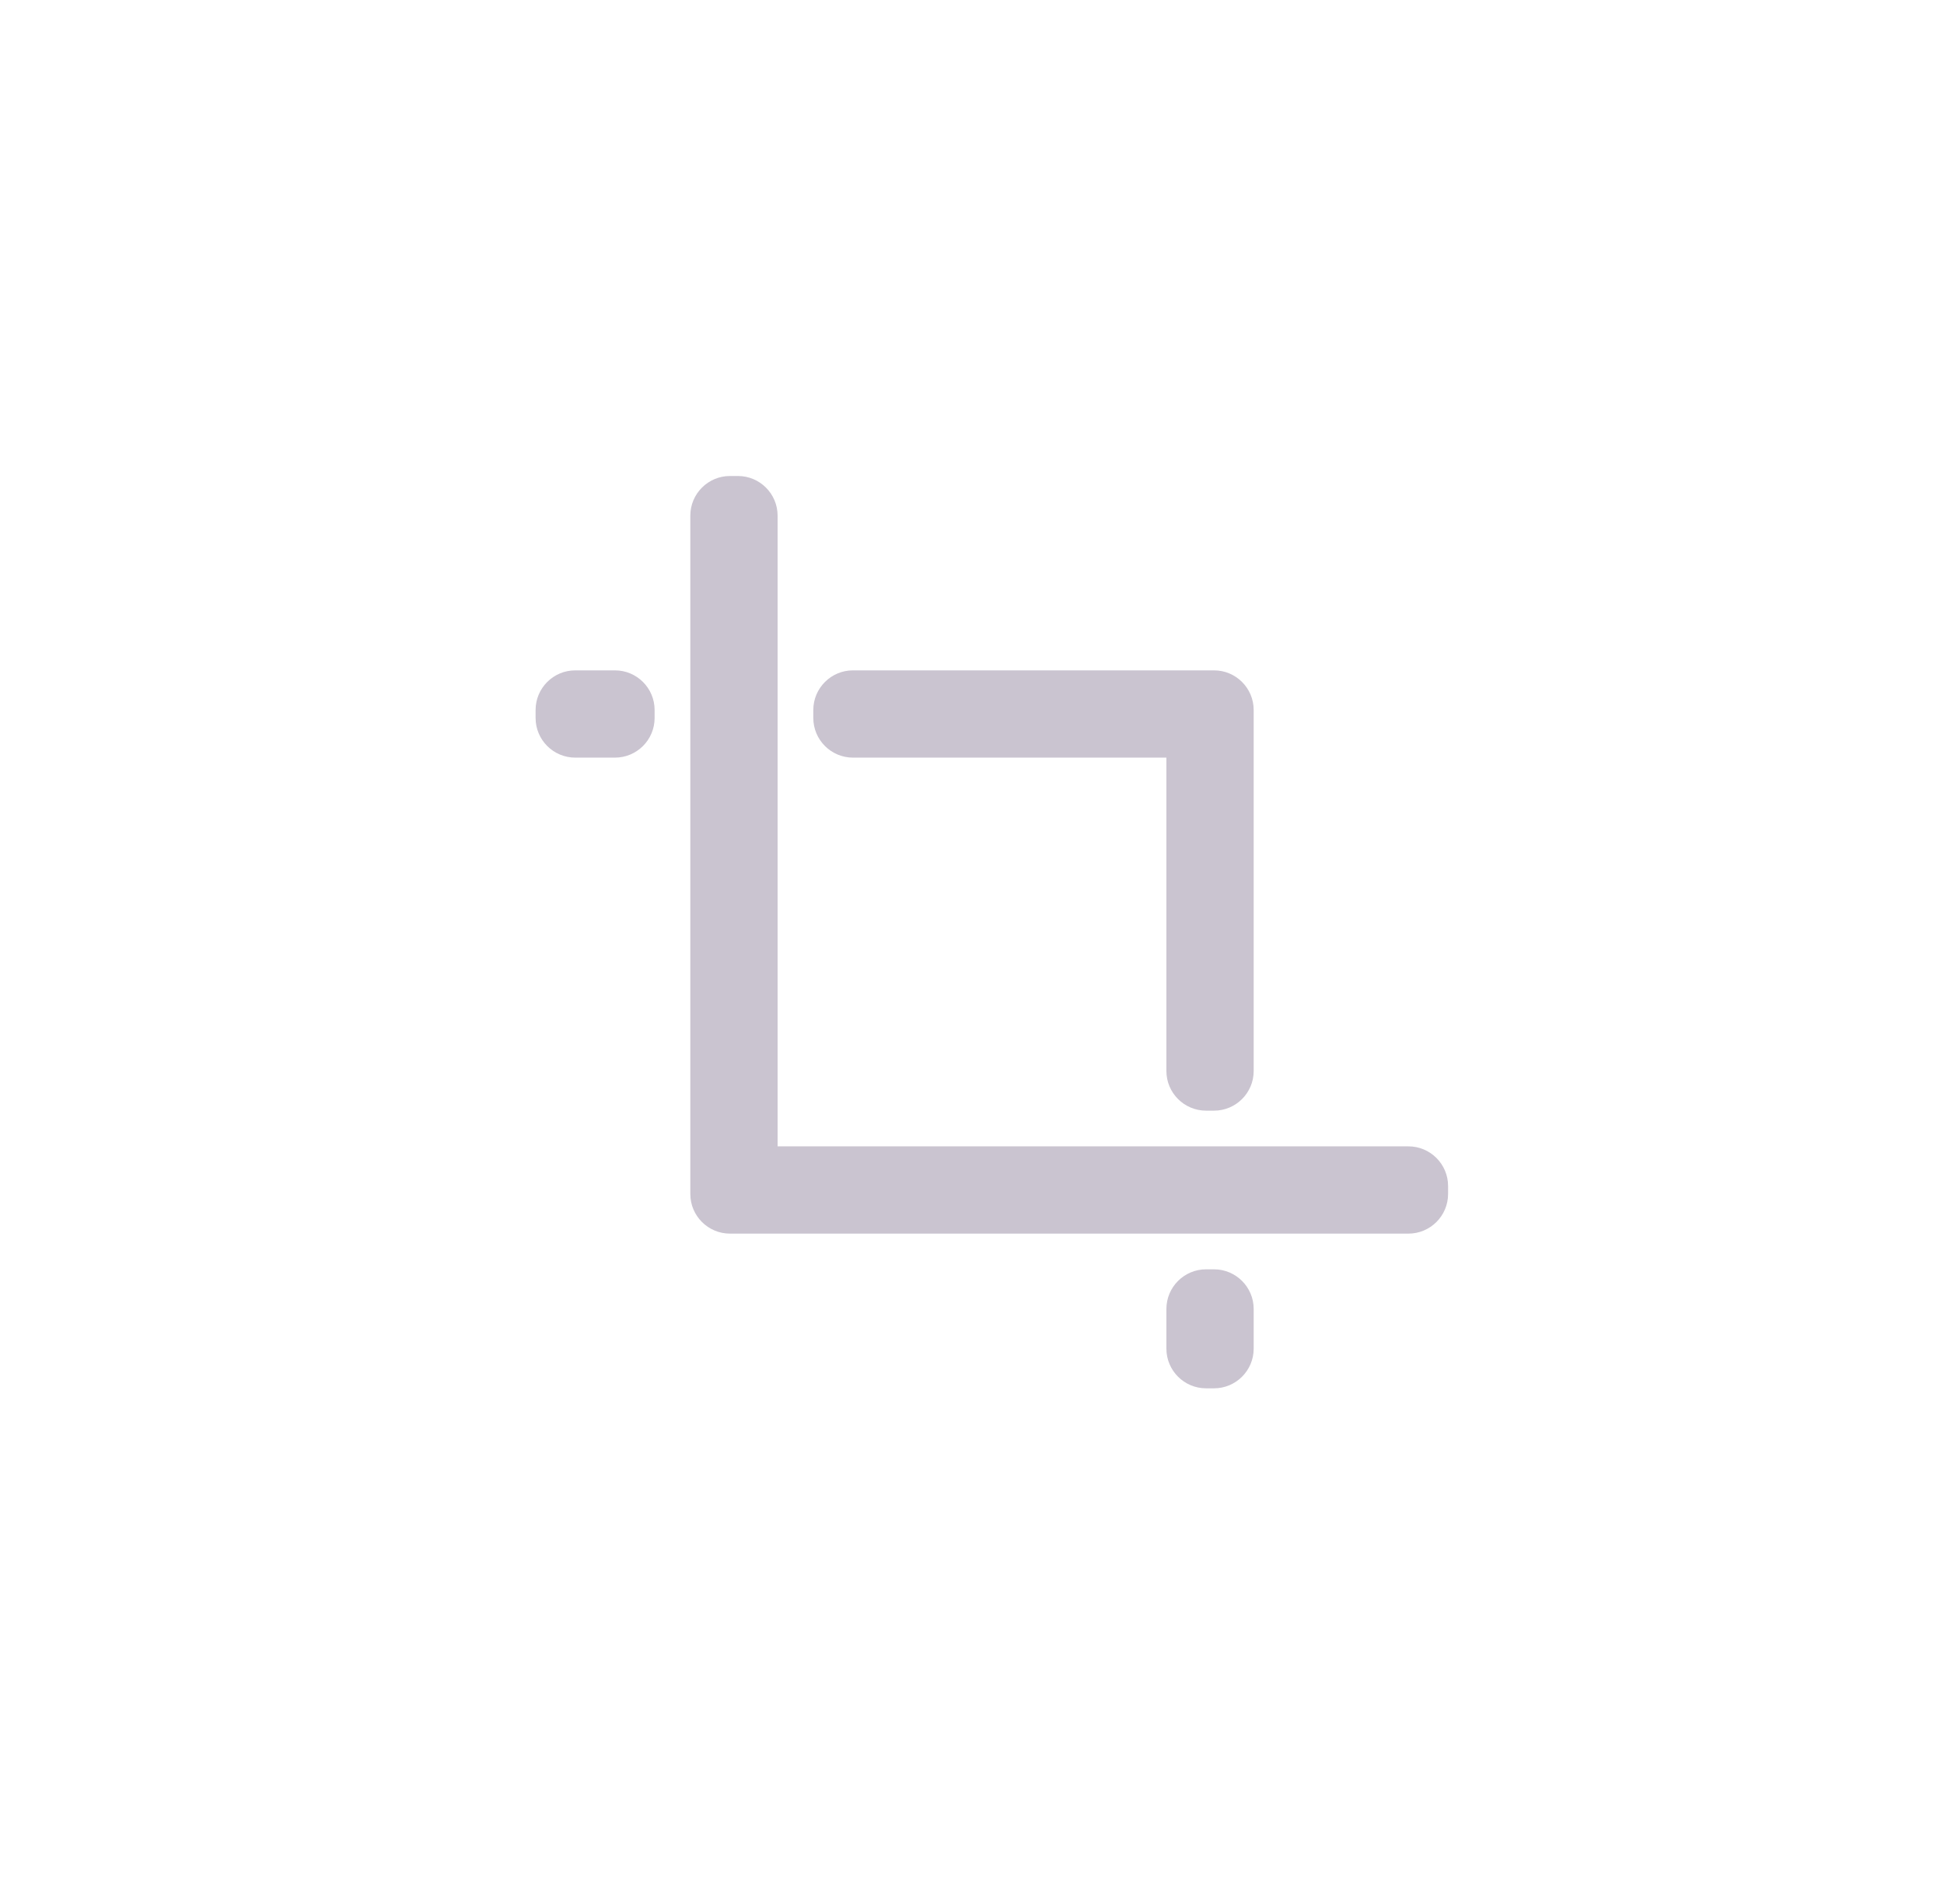 <svg width="49" height="48" viewBox="0 0 49 48" fill="none" xmlns="http://www.w3.org/2000/svg">
<g clip-path="url(#clip0_2020_82)">
<path fill-rule="evenodd" clip-rule="evenodd" d="M18.4 12C17.848 12 17.4 12.448 17.4 13V30.1C17.4 30.652 17.848 31.1 18.4 31.1H35.5C36.052 31.1 36.5 30.652 36.5 30.1V29.9C36.5 29.348 36.052 28.9 35.5 28.9H19.6V13C19.6 12.448 19.152 12 18.6 12H18.4ZM21.5 16.9C20.948 16.9 20.5 17.348 20.5 17.9V18.1C20.5 18.652 20.948 19.1 21.5 19.1H29.4V27C29.4 27.552 29.848 28 30.4 28H30.6C31.152 28 31.6 27.552 31.6 27V17.9C31.6 17.348 31.152 16.9 30.6 16.9H21.5ZM30.4 35C29.848 35 29.4 34.552 29.4 34V33C29.4 32.448 29.848 32 30.4 32H30.6C31.152 32 31.6 32.448 31.6 33V34C31.6 34.552 31.152 35 30.6 35H30.4ZM14.5 16.9C13.948 16.9 13.5 17.348 13.5 17.9V18.1C13.5 18.652 13.948 19.1 14.5 19.1H15.5C16.052 19.1 16.5 18.652 16.5 18.1V17.9C16.5 17.348 16.052 16.9 15.5 16.9H14.5Z" fill="#CAC4D0"/>
</g>
<defs>
<clipPath id="clip0_2020_82">
<rect width="24" height="24" fill="white" transform="translate(12.5 12)"/>
</clipPath>
</defs>
</svg>
